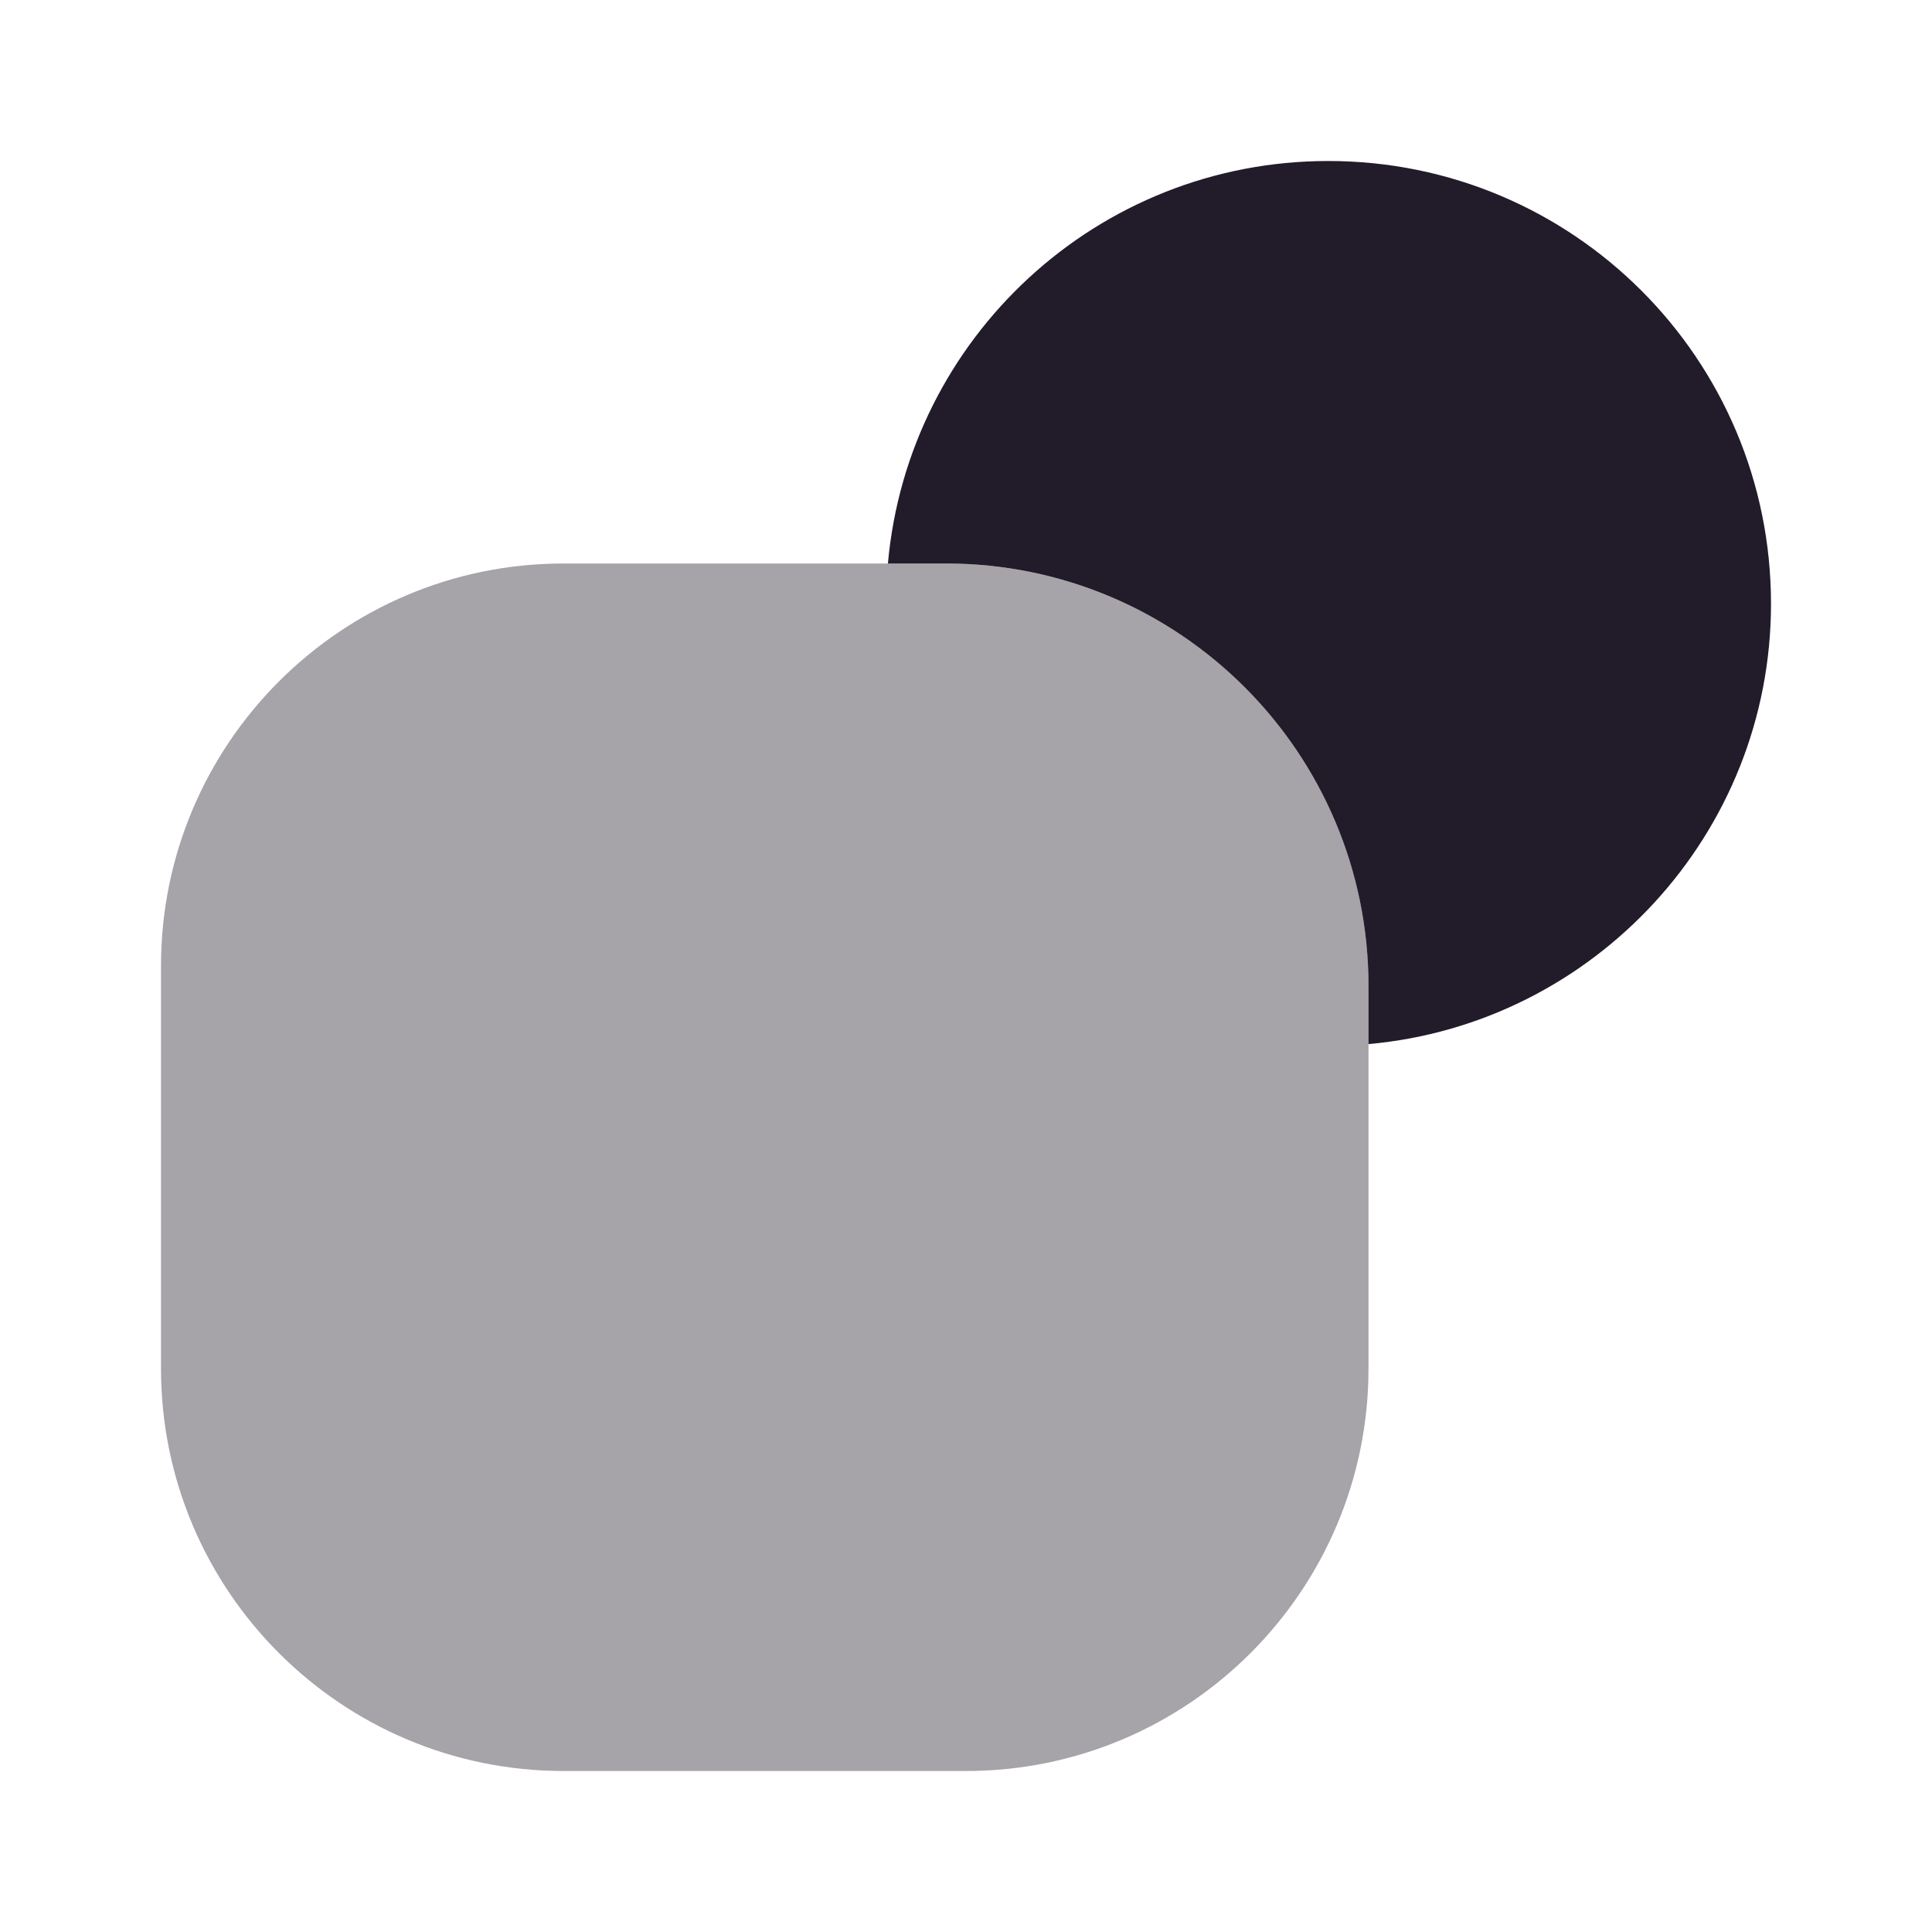 <svg width="24" height="24" viewBox="0 0 24 24" fill="none" xmlns="http://www.w3.org/2000/svg">
<path opacity="0.4" d="M11.75 7H11H7C4.24 7 2 9.24 2 12V17C2 19.76 4.24 22 7 22H12C14.76 22 17 19.76 17 17V13V12.25C17 9.35 14.65 7 11.75 7Z" fill="#211B2A"/>
<path d="M16.5 2C13.63 2 11.28 4.2 11.03 7H11.75C14.65 7 17 9.35 17 12.25V12.97C19.8 12.72 22 10.36 22 7.5C22 4.46 19.54 2 16.5 2Z" fill="#211B2A"/>
</svg>
